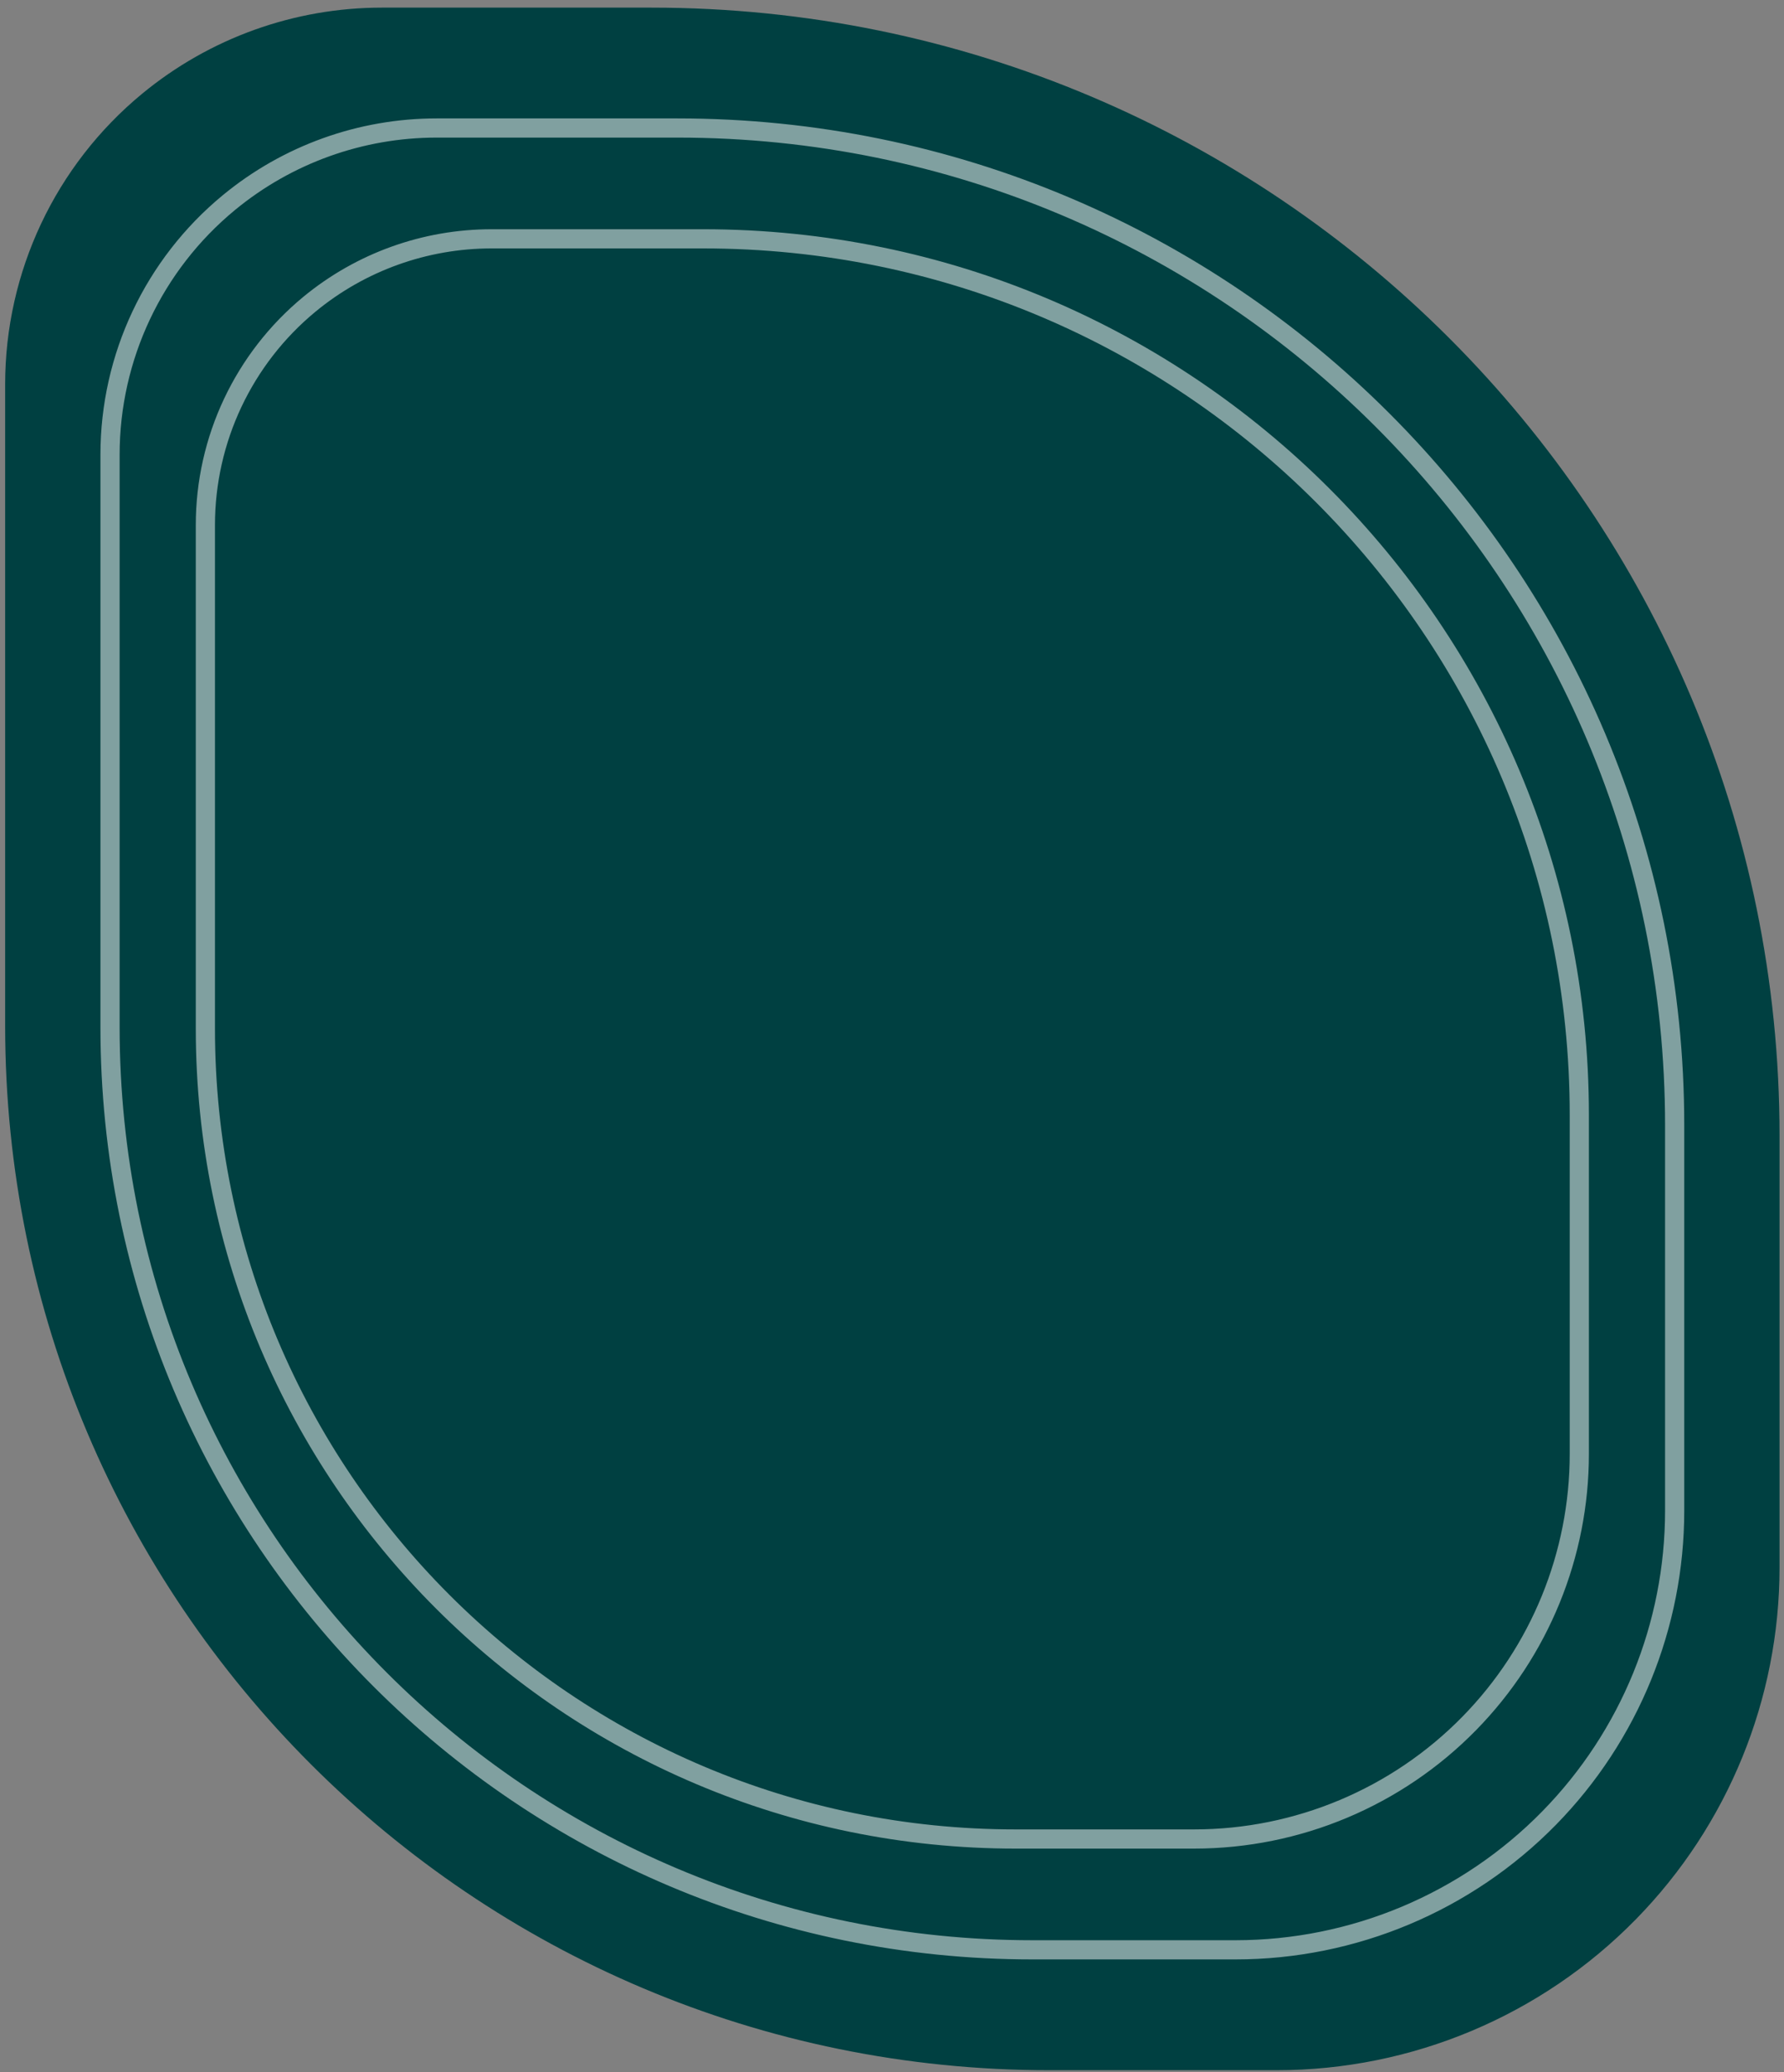 <svg width="186" height="216" viewBox="0 0 186 216" fill="none" xmlns="http://www.w3.org/2000/svg">
<rect x="0" y="0" width="186" height="216" fill="#808080" stroke="none"/>
<path d="M185.536 163.379V118.396C185.536 53.447 132.884 0.796 67.935 0.796H39.804C30.688 0.796 21.855 3.968 14.822 9.768C5.775 17.227 0.536 28.339 0.536 40.064V106.932C0.536 167.056 49.272 215.796 109.396 215.796H133.111C147.199 215.796 160.702 210.125 170.561 200.062C180.16 190.265 185.536 177.095 185.536 163.379Z" fill="#004041"/>
<path opacity="0.5" d="M164.659 116.226V151.543C164.659 162.05 160.541 172.138 153.188 179.643C145.635 187.352 135.292 191.696 124.5 191.696H105.88C59.229 191.696 21.413 153.877 21.413 107.225V54.726C21.413 45.819 25.393 37.378 32.265 31.711C37.608 27.305 44.317 24.896 51.243 24.896H73.329C123.769 24.896 164.659 65.786 164.659 116.226Z" stroke="white" stroke-width="2"/>
<path opacity="0.5" d="M174.6 117.311V157.462C174.6 169.443 169.904 180.947 161.519 189.505C152.907 198.295 141.112 203.248 128.807 203.248H107.639C54.526 203.248 11.472 160.192 11.472 107.079V47.393C11.472 37.226 16.015 27.591 23.859 21.123C29.958 16.093 37.617 13.343 45.522 13.343H70.632C128.052 13.343 174.6 59.891 174.6 117.311Z" stroke="white" stroke-width="2"/>
</svg>

